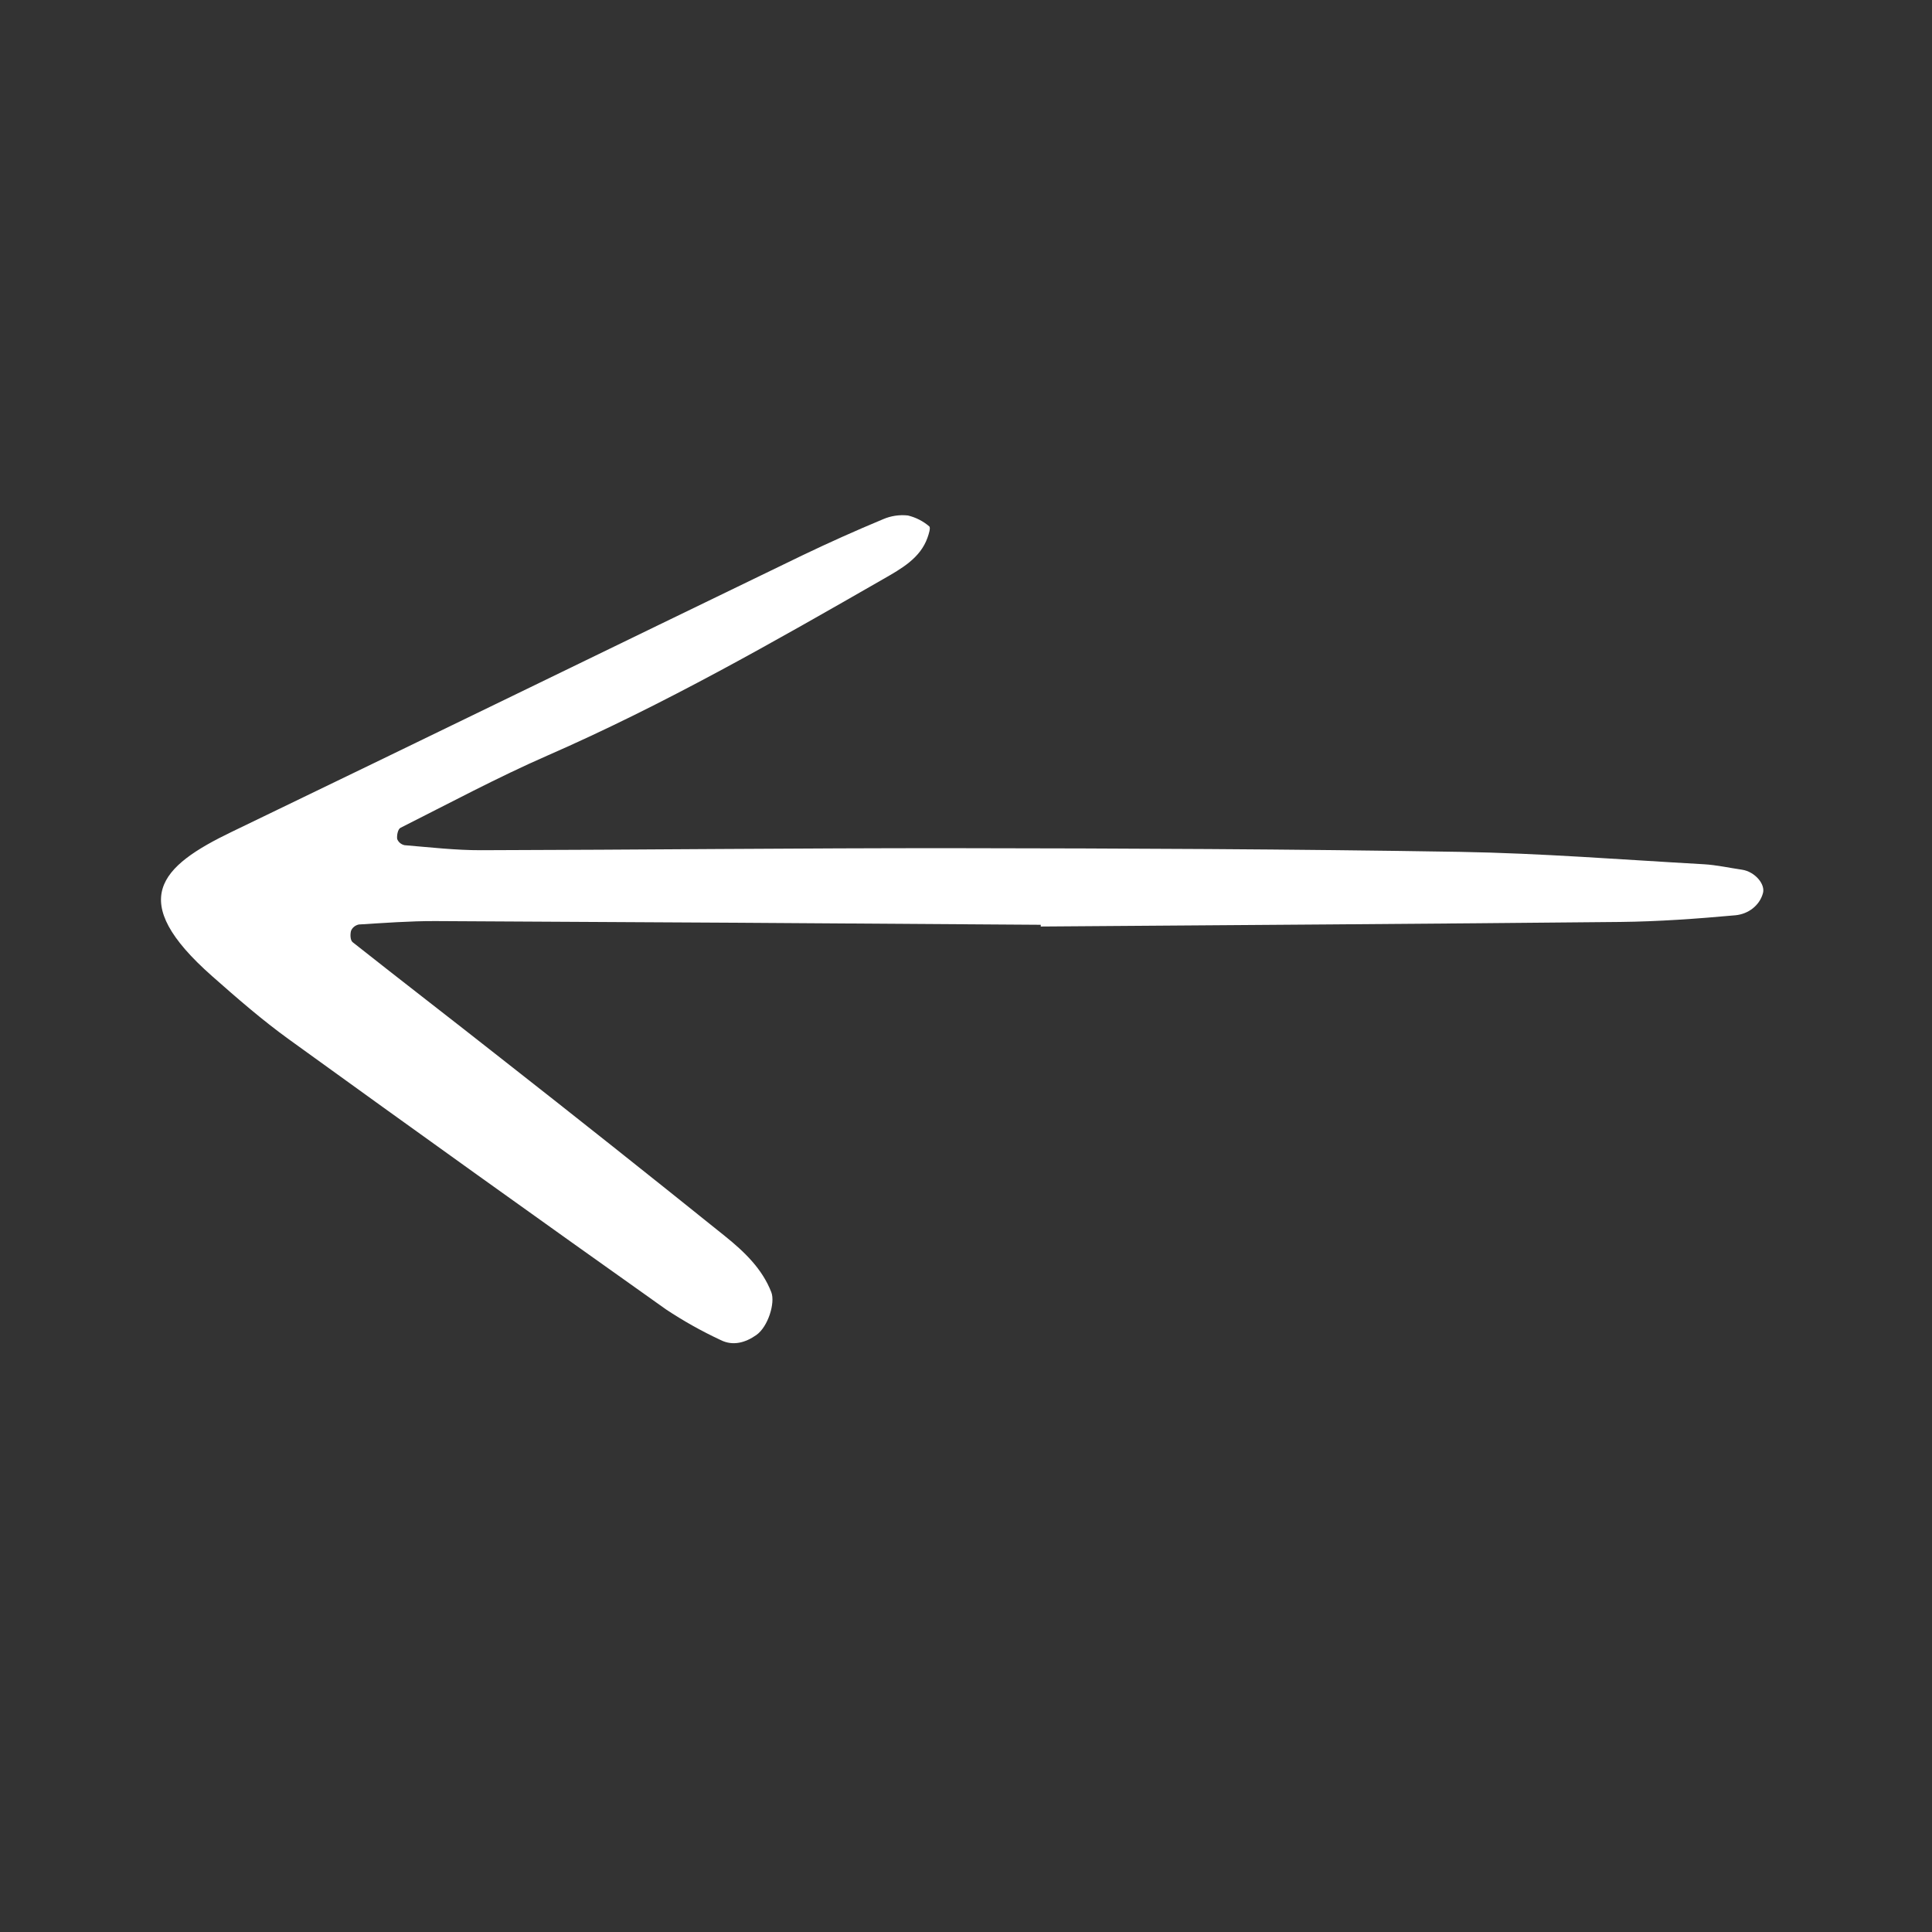 <svg width="36" height="36" viewBox="0 0 60 60" fill="none" xmlns="http://www.w3.org/2000/svg">
<rect x="0" y="0" width="60" height="60" fill="#333333" stroke="none"/>
<g id="Frame">
<g id="Group">
<path id="Vector" d="M32.321 28.774C38.32 28.729 44.318 28.692 50.317 28.632C51.513 28.619 52.71 28.532 53.901 28.424C54.098 28.404 54.284 28.33 54.435 28.21C54.585 28.091 54.694 27.932 54.745 27.755C54.843 27.471 54.503 27.068 54.097 27.009C53.703 26.952 53.311 26.863 52.915 26.84C50.388 26.698 47.86 26.498 45.33 26.455C40.133 26.369 34.933 26.347 29.734 26.341C24.802 26.336 19.869 26.393 14.937 26.404C14.145 26.406 13.353 26.313 12.562 26.248C12.51 26.236 12.461 26.212 12.421 26.178C12.382 26.144 12.351 26.101 12.334 26.054C12.32 25.941 12.356 25.75 12.437 25.709C13.953 24.946 15.45 24.143 17.009 23.461C20.634 21.876 24.036 19.932 27.435 17.981C27.993 17.661 28.579 17.335 28.804 16.699C28.845 16.583 28.909 16.385 28.857 16.346C28.67 16.185 28.444 16.069 28.197 16.009C27.934 15.98 27.669 16.02 27.429 16.123C26.578 16.477 25.738 16.854 24.91 17.251C19.003 20.108 13.108 22.984 7.198 25.833C4.968 26.908 3.909 27.95 6.585 30.313C7.356 30.994 8.136 31.674 8.975 32.28C12.863 35.091 16.765 37.886 20.681 40.663C21.22 41.021 21.788 41.34 22.38 41.616C22.766 41.81 23.153 41.695 23.486 41.462C23.853 41.206 24.081 40.46 23.954 40.132C23.673 39.404 23.113 38.87 22.512 38.387C20.196 36.525 17.868 34.676 15.527 32.842C14.006 31.643 12.469 30.461 10.951 29.26C10.876 29.2 10.872 29.016 10.902 28.906C10.922 28.858 10.954 28.815 10.996 28.781C11.038 28.747 11.088 28.723 11.142 28.711C11.935 28.663 12.73 28.602 13.525 28.605C19.79 28.636 26.056 28.674 32.322 28.72L32.321 28.774Z" fill="white" fill-opacity="1"/>
</g>
</g>
</svg>
